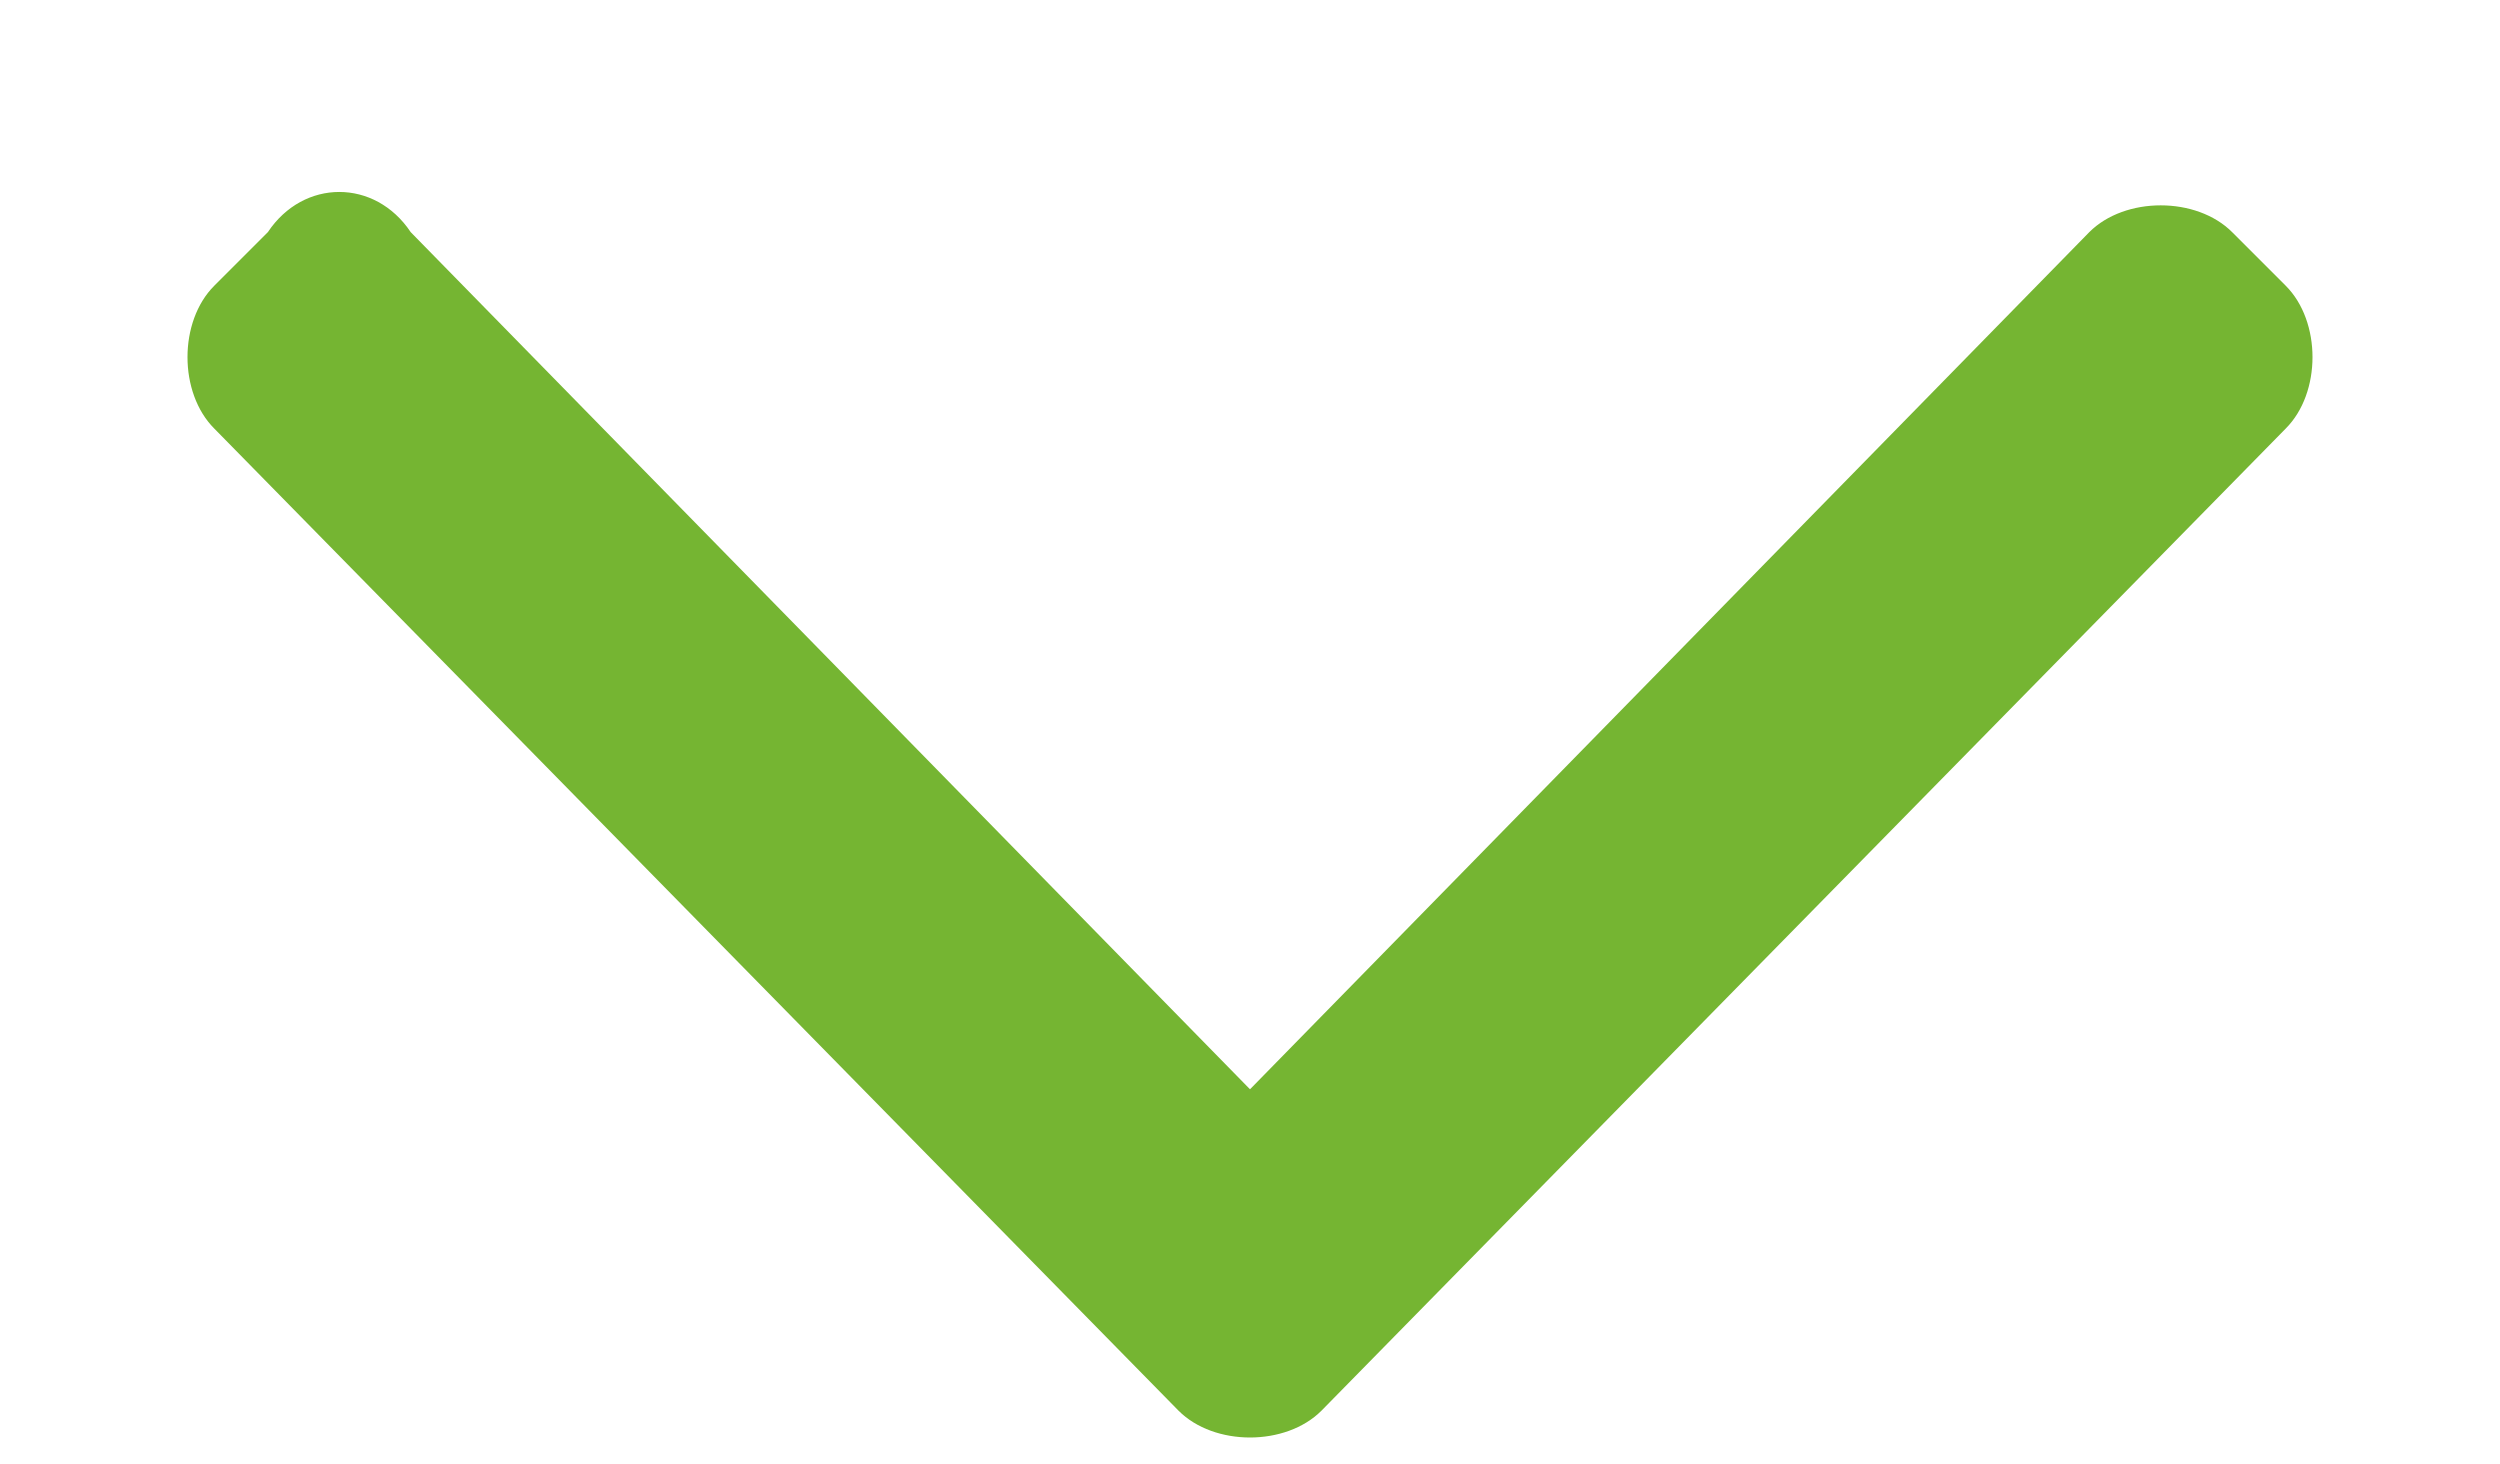 <?xml version="1.0" encoding="utf-8"?>
<!-- Generator: Adobe Illustrator 21.0.2, SVG Export Plug-In . SVG Version: 6.00 Build 0)  -->
<svg version="1.1" id="Layer_1" xmlns="http://www.w3.org/2000/svg" xmlns:xlink="http://www.w3.org/1999/xlink" x="0px" y="0px"
	 viewBox="0 0 14 8.2" style="enable-background:new 0 0 14 8.2;" xml:space="preserve">
<style type="text/css">
	.st0{fill:#75B532;}
</style>
<path class="st0" d="M6.6,7.9L1.2,2.4c-0.2-0.2-0.2-0.6,0-0.8l0.3-0.3C1.7,1,2.1,1,2.3,1.3L7,6.1l4.7-4.8c0.2-0.2,0.6-0.2,0.8,0
	l0.3,0.3c0.2,0.2,0.2,0.6,0,0.8L7.4,7.9C7.2,8.1,6.8,8.1,6.6,7.9z"/>
</svg>
